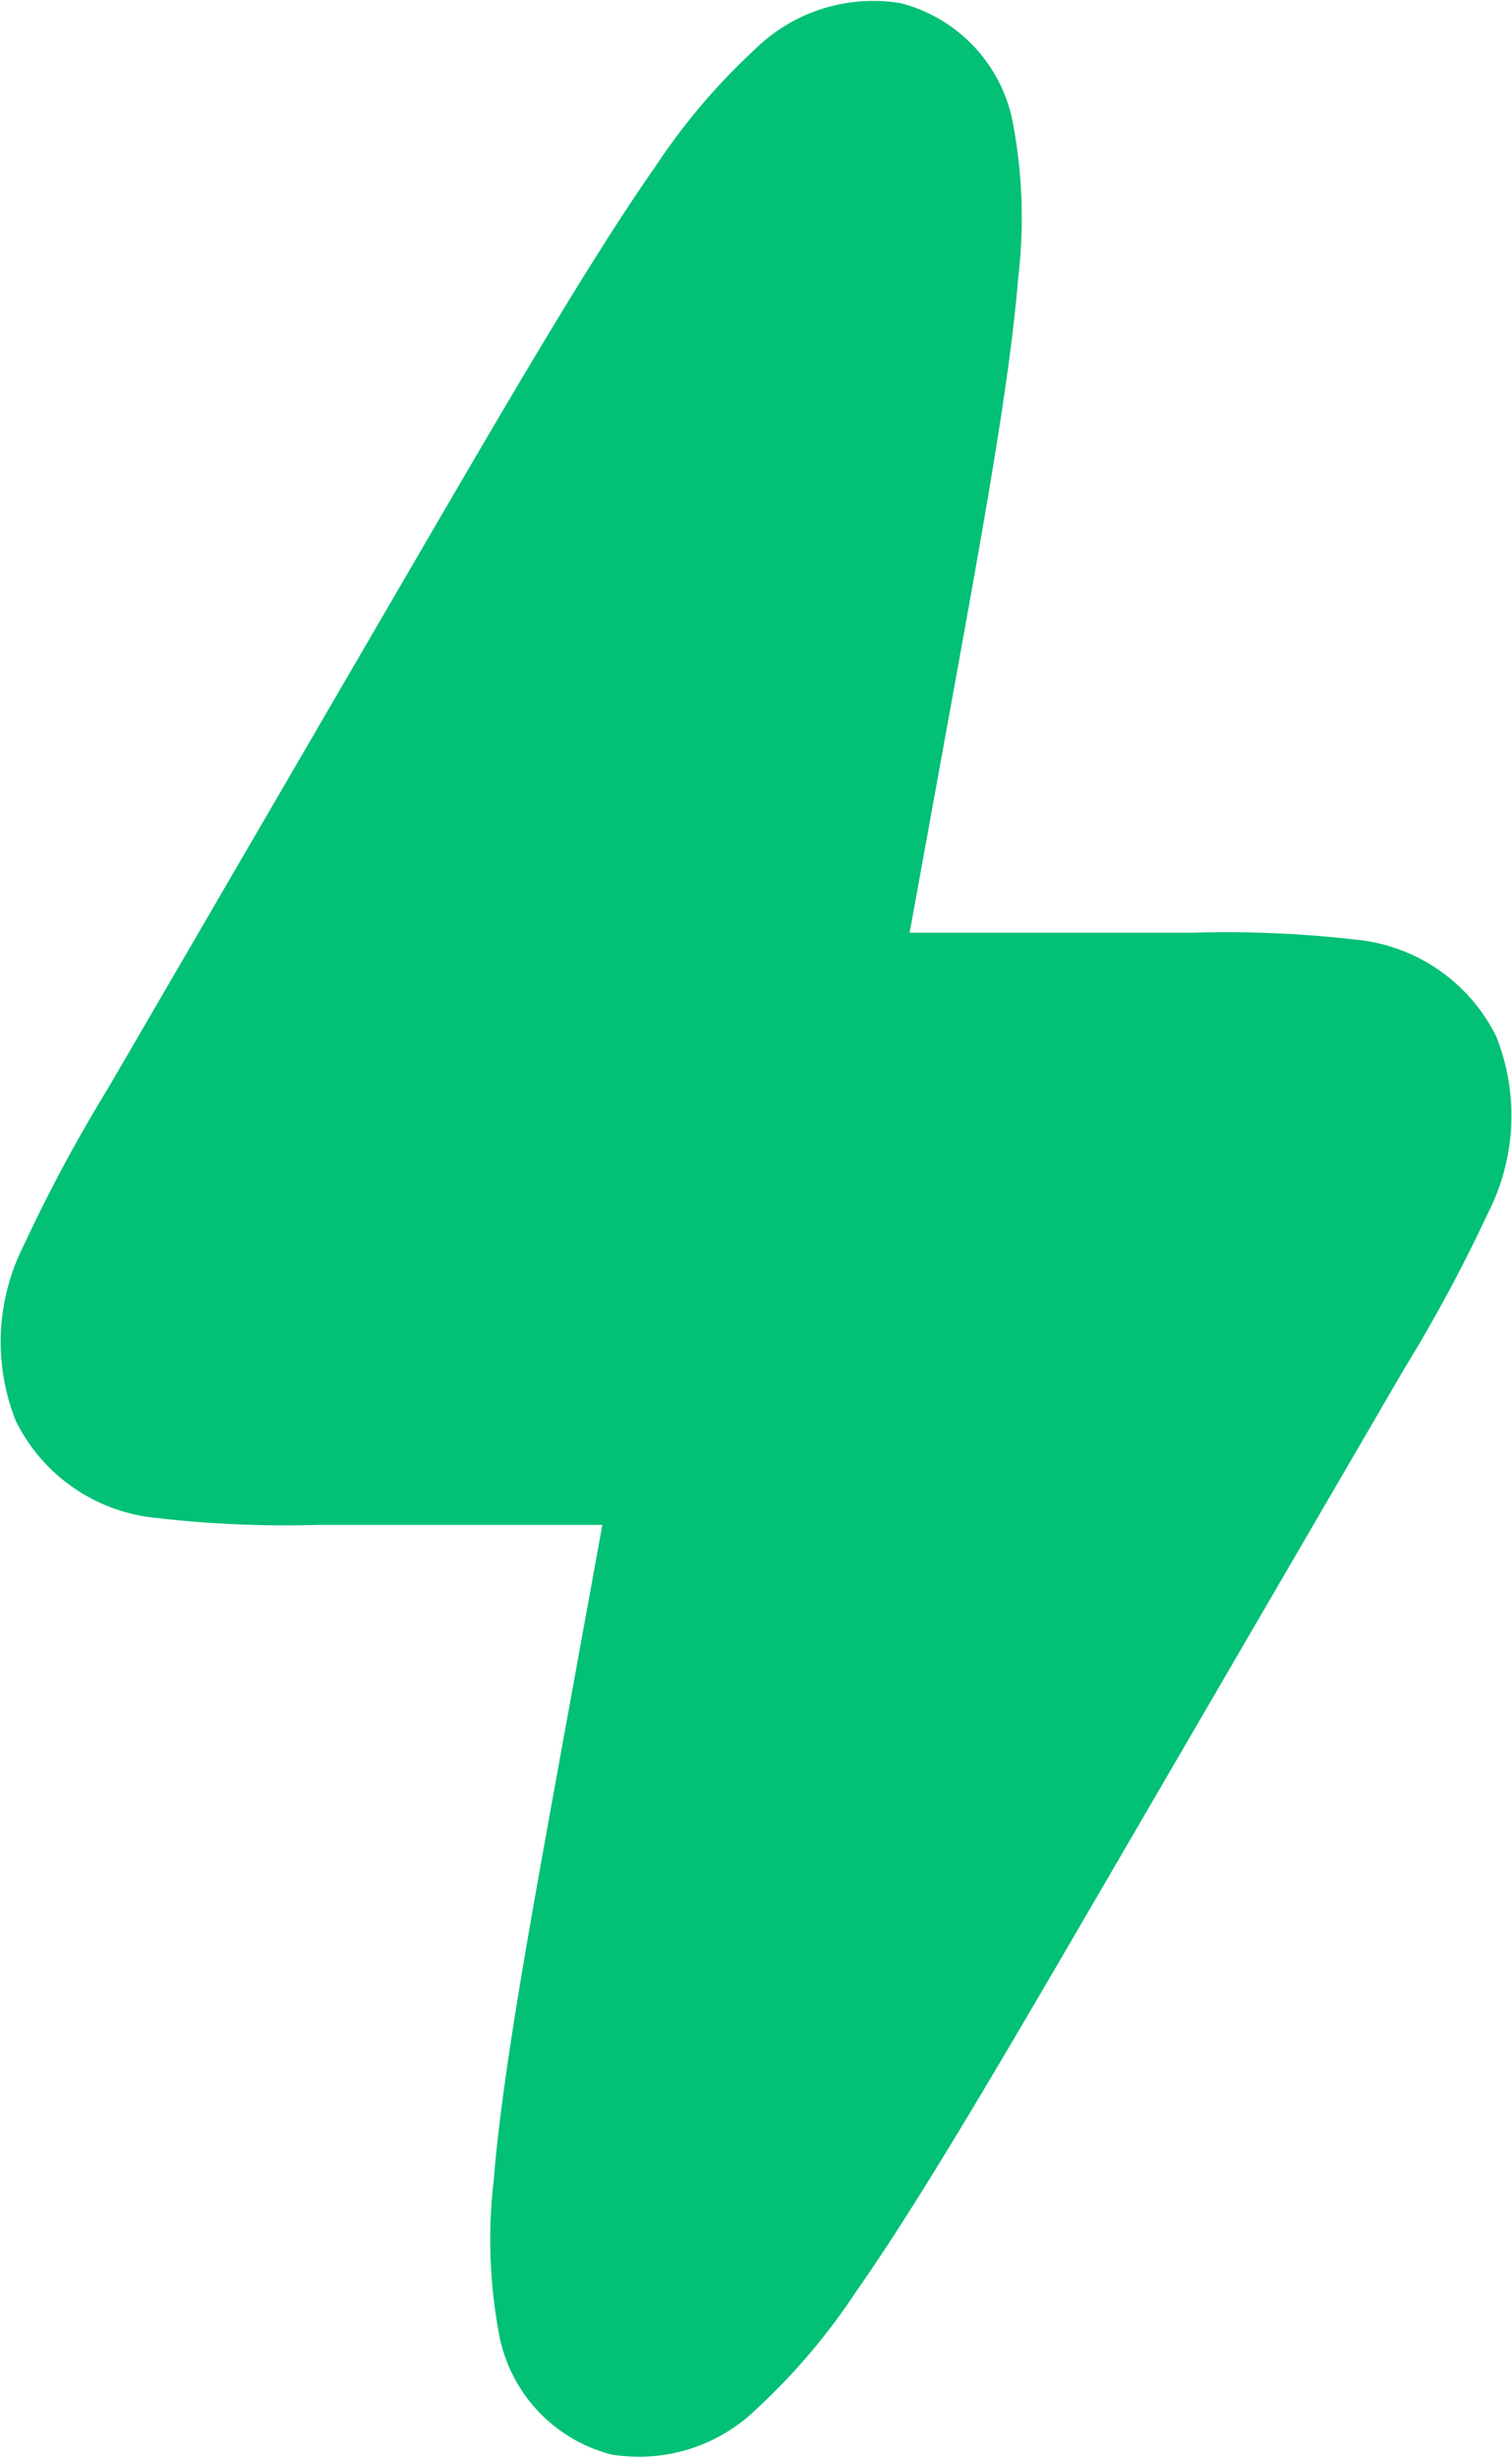 <svg xmlns="http://www.w3.org/2000/svg" width="12.011" height="19.518" viewBox="0 0 12.011 19.518">
    <path d="M7.154.025A1.34 1.34 0 0 0 6 .389a5.074 5.074 0 0 0-.79.928c-.518.739-1.166 1.852-1.991 3.269L.857 8.645a12.332 12.332 0 0 0-.665 1.238 1.7 1.7 0 0 0-.067 1.4 1.393 1.393 0 0 0 1.128.773 8.9 8.9 0 0 0 1.271.054h2.261l-.295 1.622c-.277 1.525-.5 2.737-.568 3.583a4.042 4.042 0 0 0 .037 1.192 1.217 1.217 0 0 0 .9.986 1.34 1.34 0 0 0 1.153-.364A5.076 5.076 0 0 0 6.8 18.2c.518-.739 1.166-1.852 1.991-3.269l2.363-4.059a12.348 12.348 0 0 0 .666-1.238 1.7 1.7 0 0 0 .067-1.4 1.393 1.393 0 0 0-1.128-.773 8.9 8.9 0 0 0-1.271-.054H7.226l.295-1.624c.277-1.525.5-2.737.568-3.583a4.04 4.04 0 0 0-.037-1.192 1.217 1.217 0 0 0-.898-.983z" style="fill:#02c076;fill-rule:evenodd"/>
</svg>
